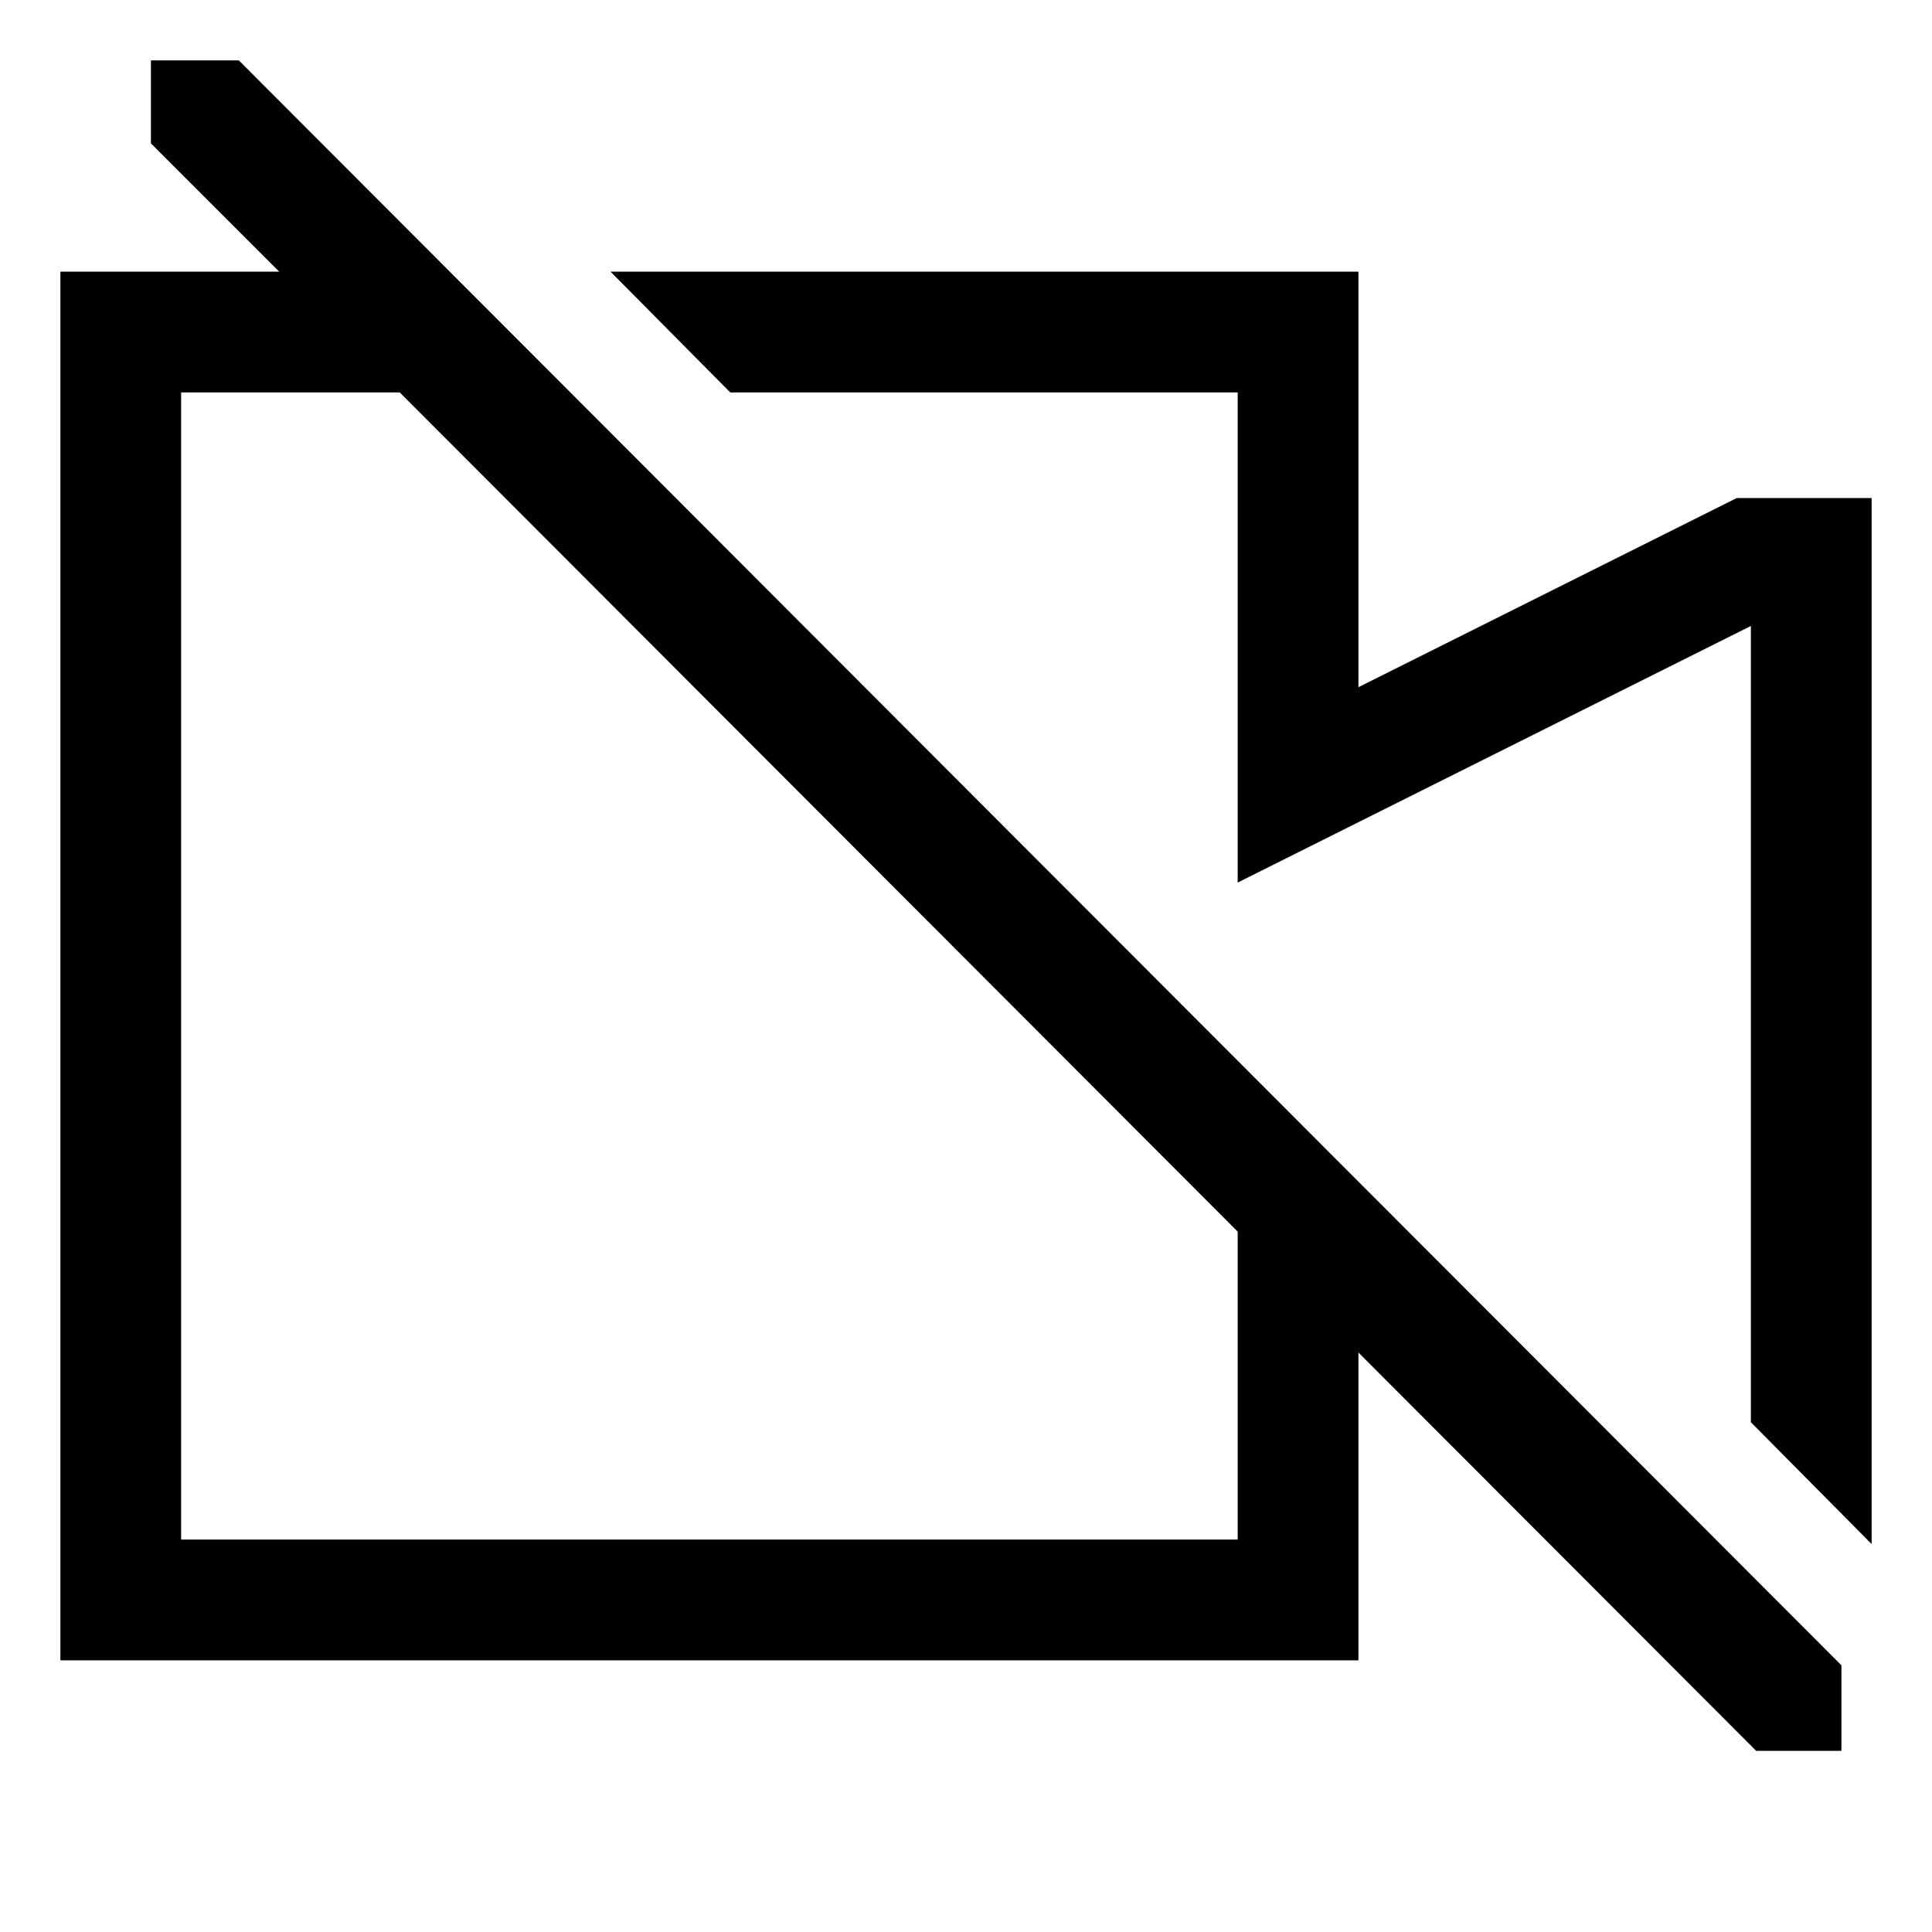 <!-- Generated by IcoMoon.io -->
<svg version="1.1" xmlns="http://www.w3.org/2000/svg" width="64" height="64" viewBox="0 0 64 64">
<title>video-slash</title>
<path d="M57.528 16.5l-12.528 6.264v-13.764h-24.774l3.965 4h16.809v16.236l17-8.5v26.377l4 4.036v-34.65h-4.472z"></path>
<path d="M5 2v2.75l4.25 4.25h-7.25v46h43v-10.196l13.176 13.196h2.824v-2.834l-53.089-53.166zM41 40.799v10.201h-35v-38h7.242z"></path>
</svg>

